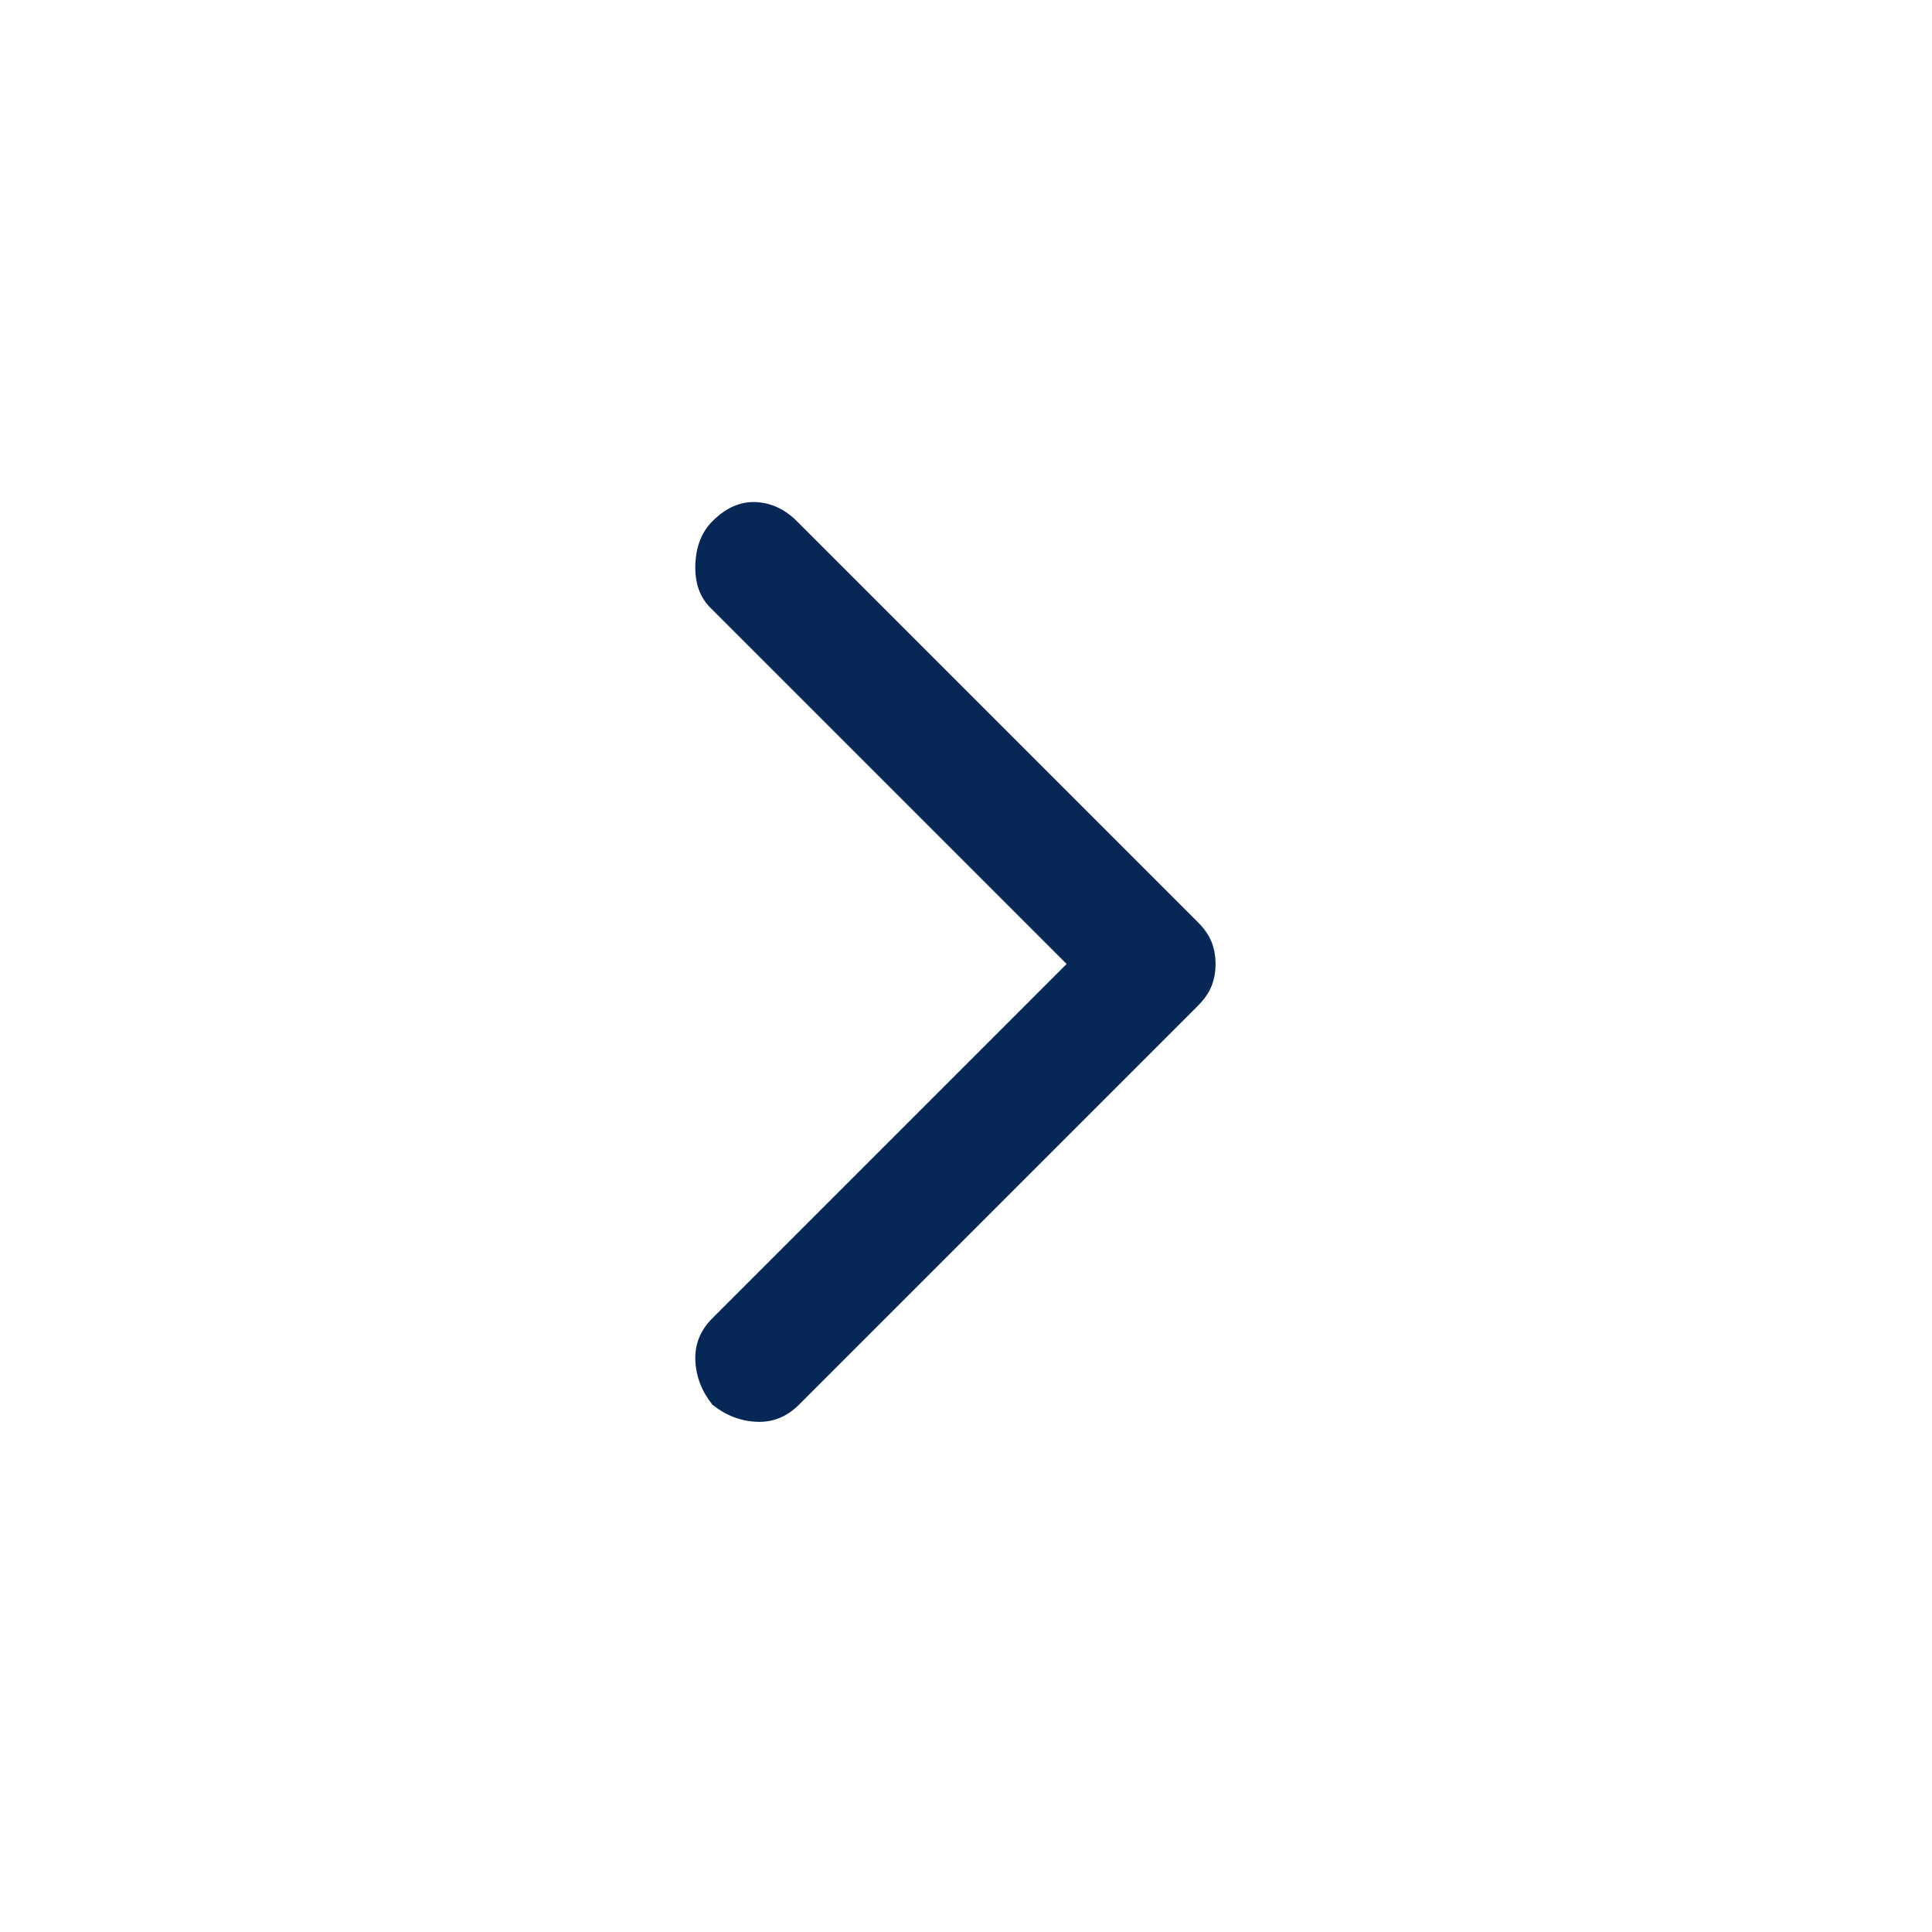 <svg width="24" height="24" viewBox="0 0 24 24" fill="none" xmlns="http://www.w3.org/2000/svg">
<path d="M8.85 17.45C8.717 17.283 8.646 17.1 8.638 16.9C8.629 16.7 8.7 16.525 8.85 16.375L13.25 11.975L8.825 7.55C8.692 7.417 8.629 7.237 8.638 7.012C8.646 6.787 8.717 6.608 8.85 6.475C9.017 6.308 9.196 6.229 9.388 6.237C9.579 6.246 9.75 6.325 9.9 6.475L14.875 11.45C14.958 11.533 15.017 11.617 15.05 11.7C15.083 11.783 15.1 11.875 15.1 11.975C15.1 12.075 15.083 12.167 15.05 12.25C15.017 12.333 14.958 12.417 14.875 12.5L9.925 17.45C9.775 17.6 9.6 17.671 9.4 17.662C9.2 17.654 9.017 17.583 8.85 17.45Z" fill="#072756"/>
</svg>
